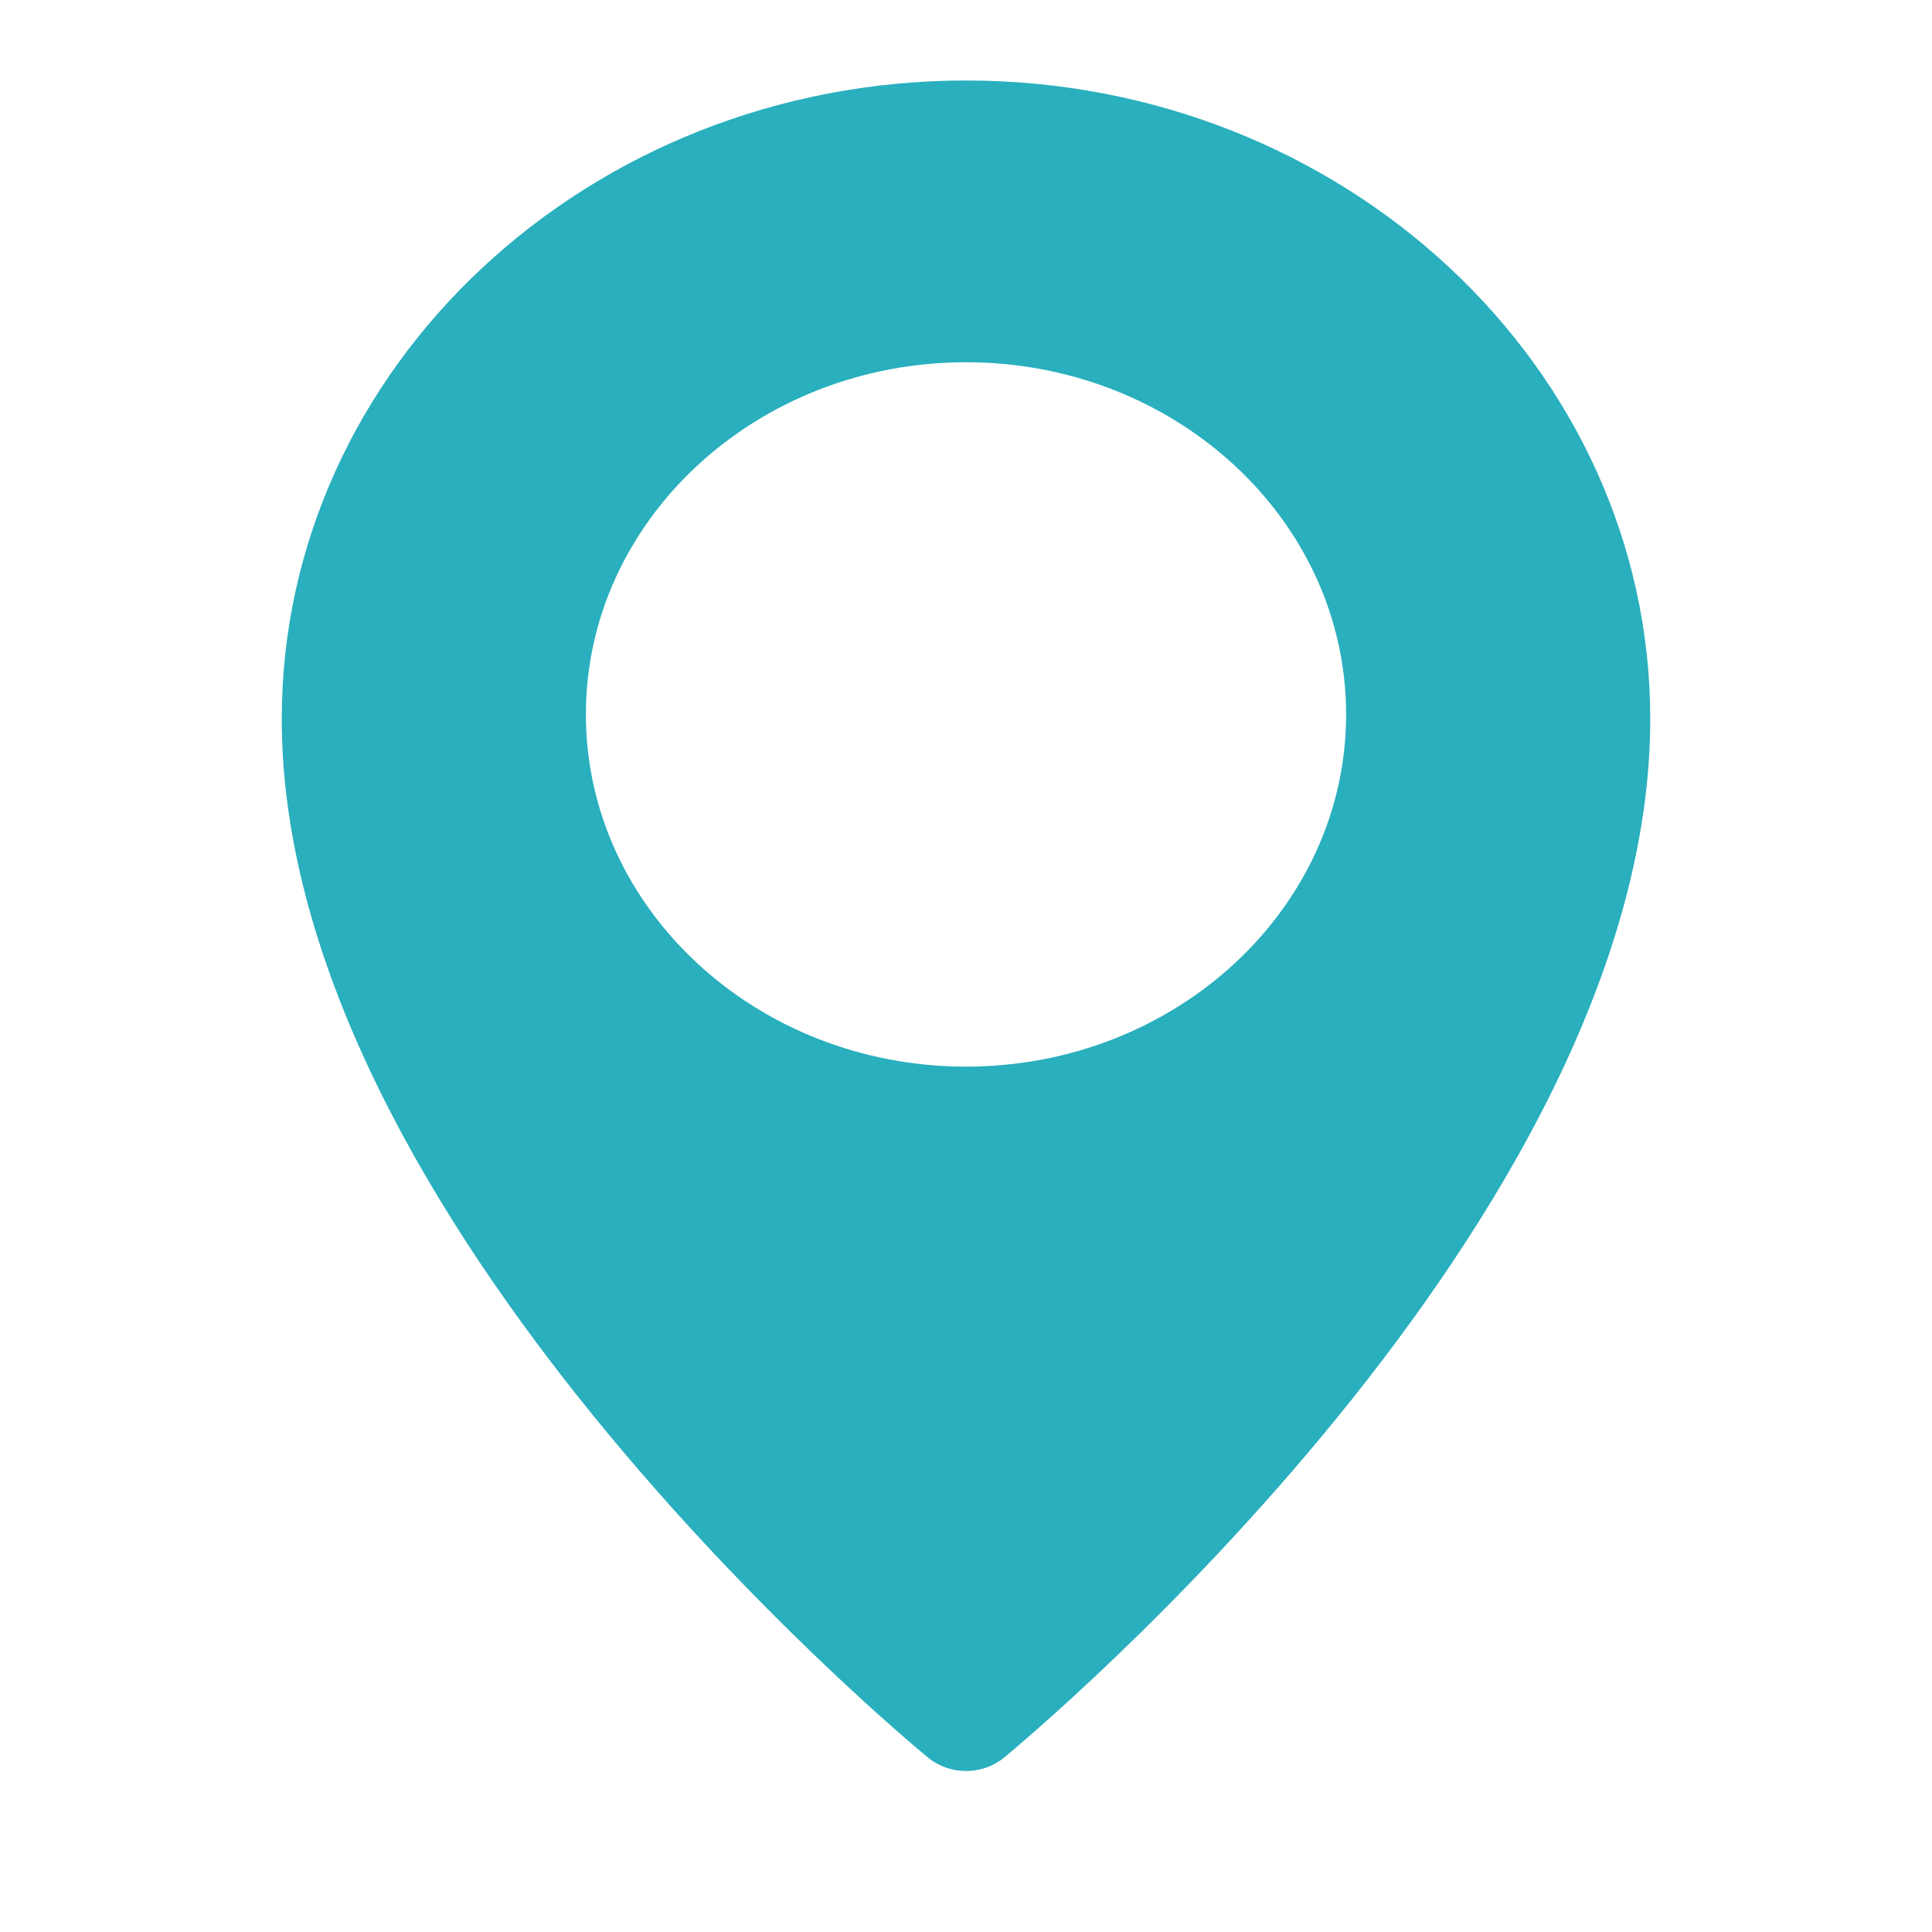 <svg width="24" height="24" viewBox="0 0 24 24" fill="none" xmlns="http://www.w3.org/2000/svg">
<path d="M12 1C7.314 1 3.5 4.558 3.5 8.932C3.5 15.147 11.201 21.564 11.529 21.834C11.664 21.945 11.832 22 12 22C12.168 22 12.336 21.945 12.471 21.835C12.799 21.564 20.5 15.147 20.5 8.932C20.5 4.558 16.686 1 12 1ZM12 13.25C9.396 13.25 7.278 11.287 7.278 8.875C7.278 6.463 9.396 4.5 12 4.5C14.604 4.5 16.722 6.463 16.722 8.875C16.722 11.287 14.604 13.25 12 13.25Z" fill="#29AFBD"/>
</svg>
